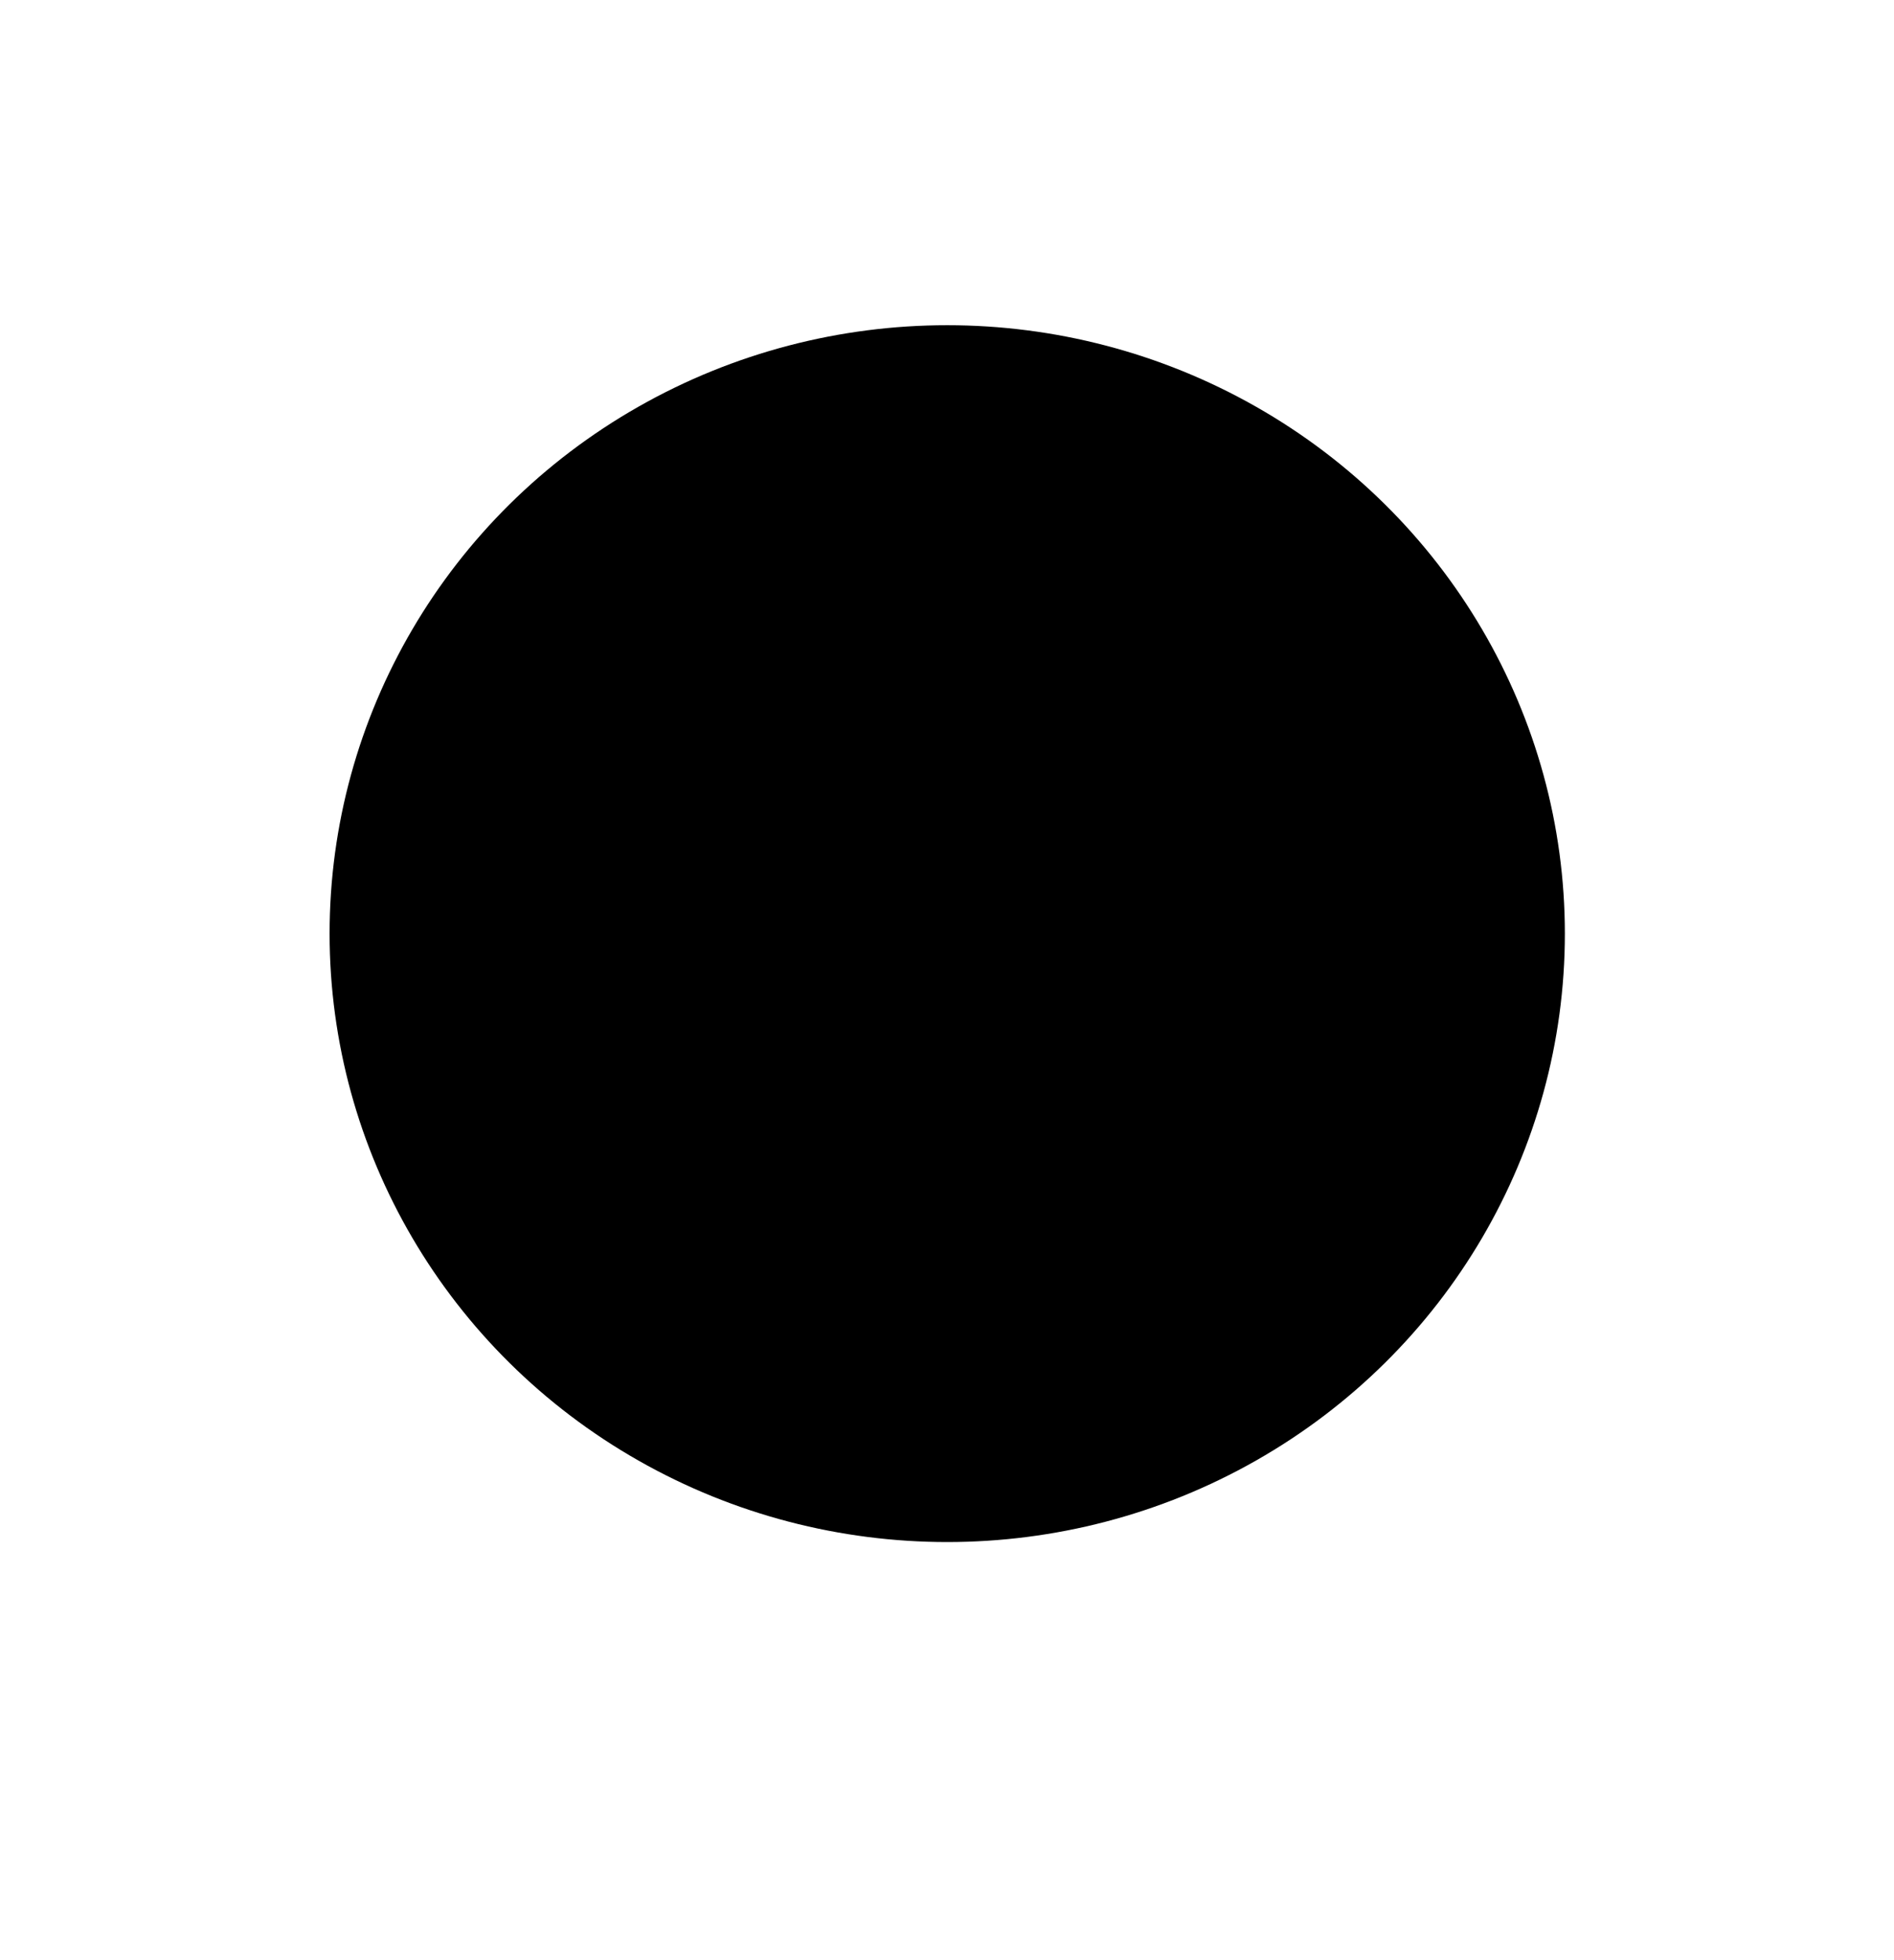 <?xml version="1.0" encoding="utf-8"?>
<!-- Generator: Adobe Illustrator 19.0.0, SVG Export Plug-In . SVG Version: 6.00 Build 0)  -->
<svg version="1.1" id="Layer_1" xmlns="http://www.w3.org/2000/svg" xmlns:xlink="http://www.w3.org/1999/xlink" x="0px" y="0px"
	 viewBox="0 0 419.5 433.9" style="enable-background:new 0 0 419.5 433.9;" xml:space="preserve">
<ellipse id="XMLID_2_" cx="209.8" cy="206.7" rx="136.8" ry="134.7"/>
</svg>
